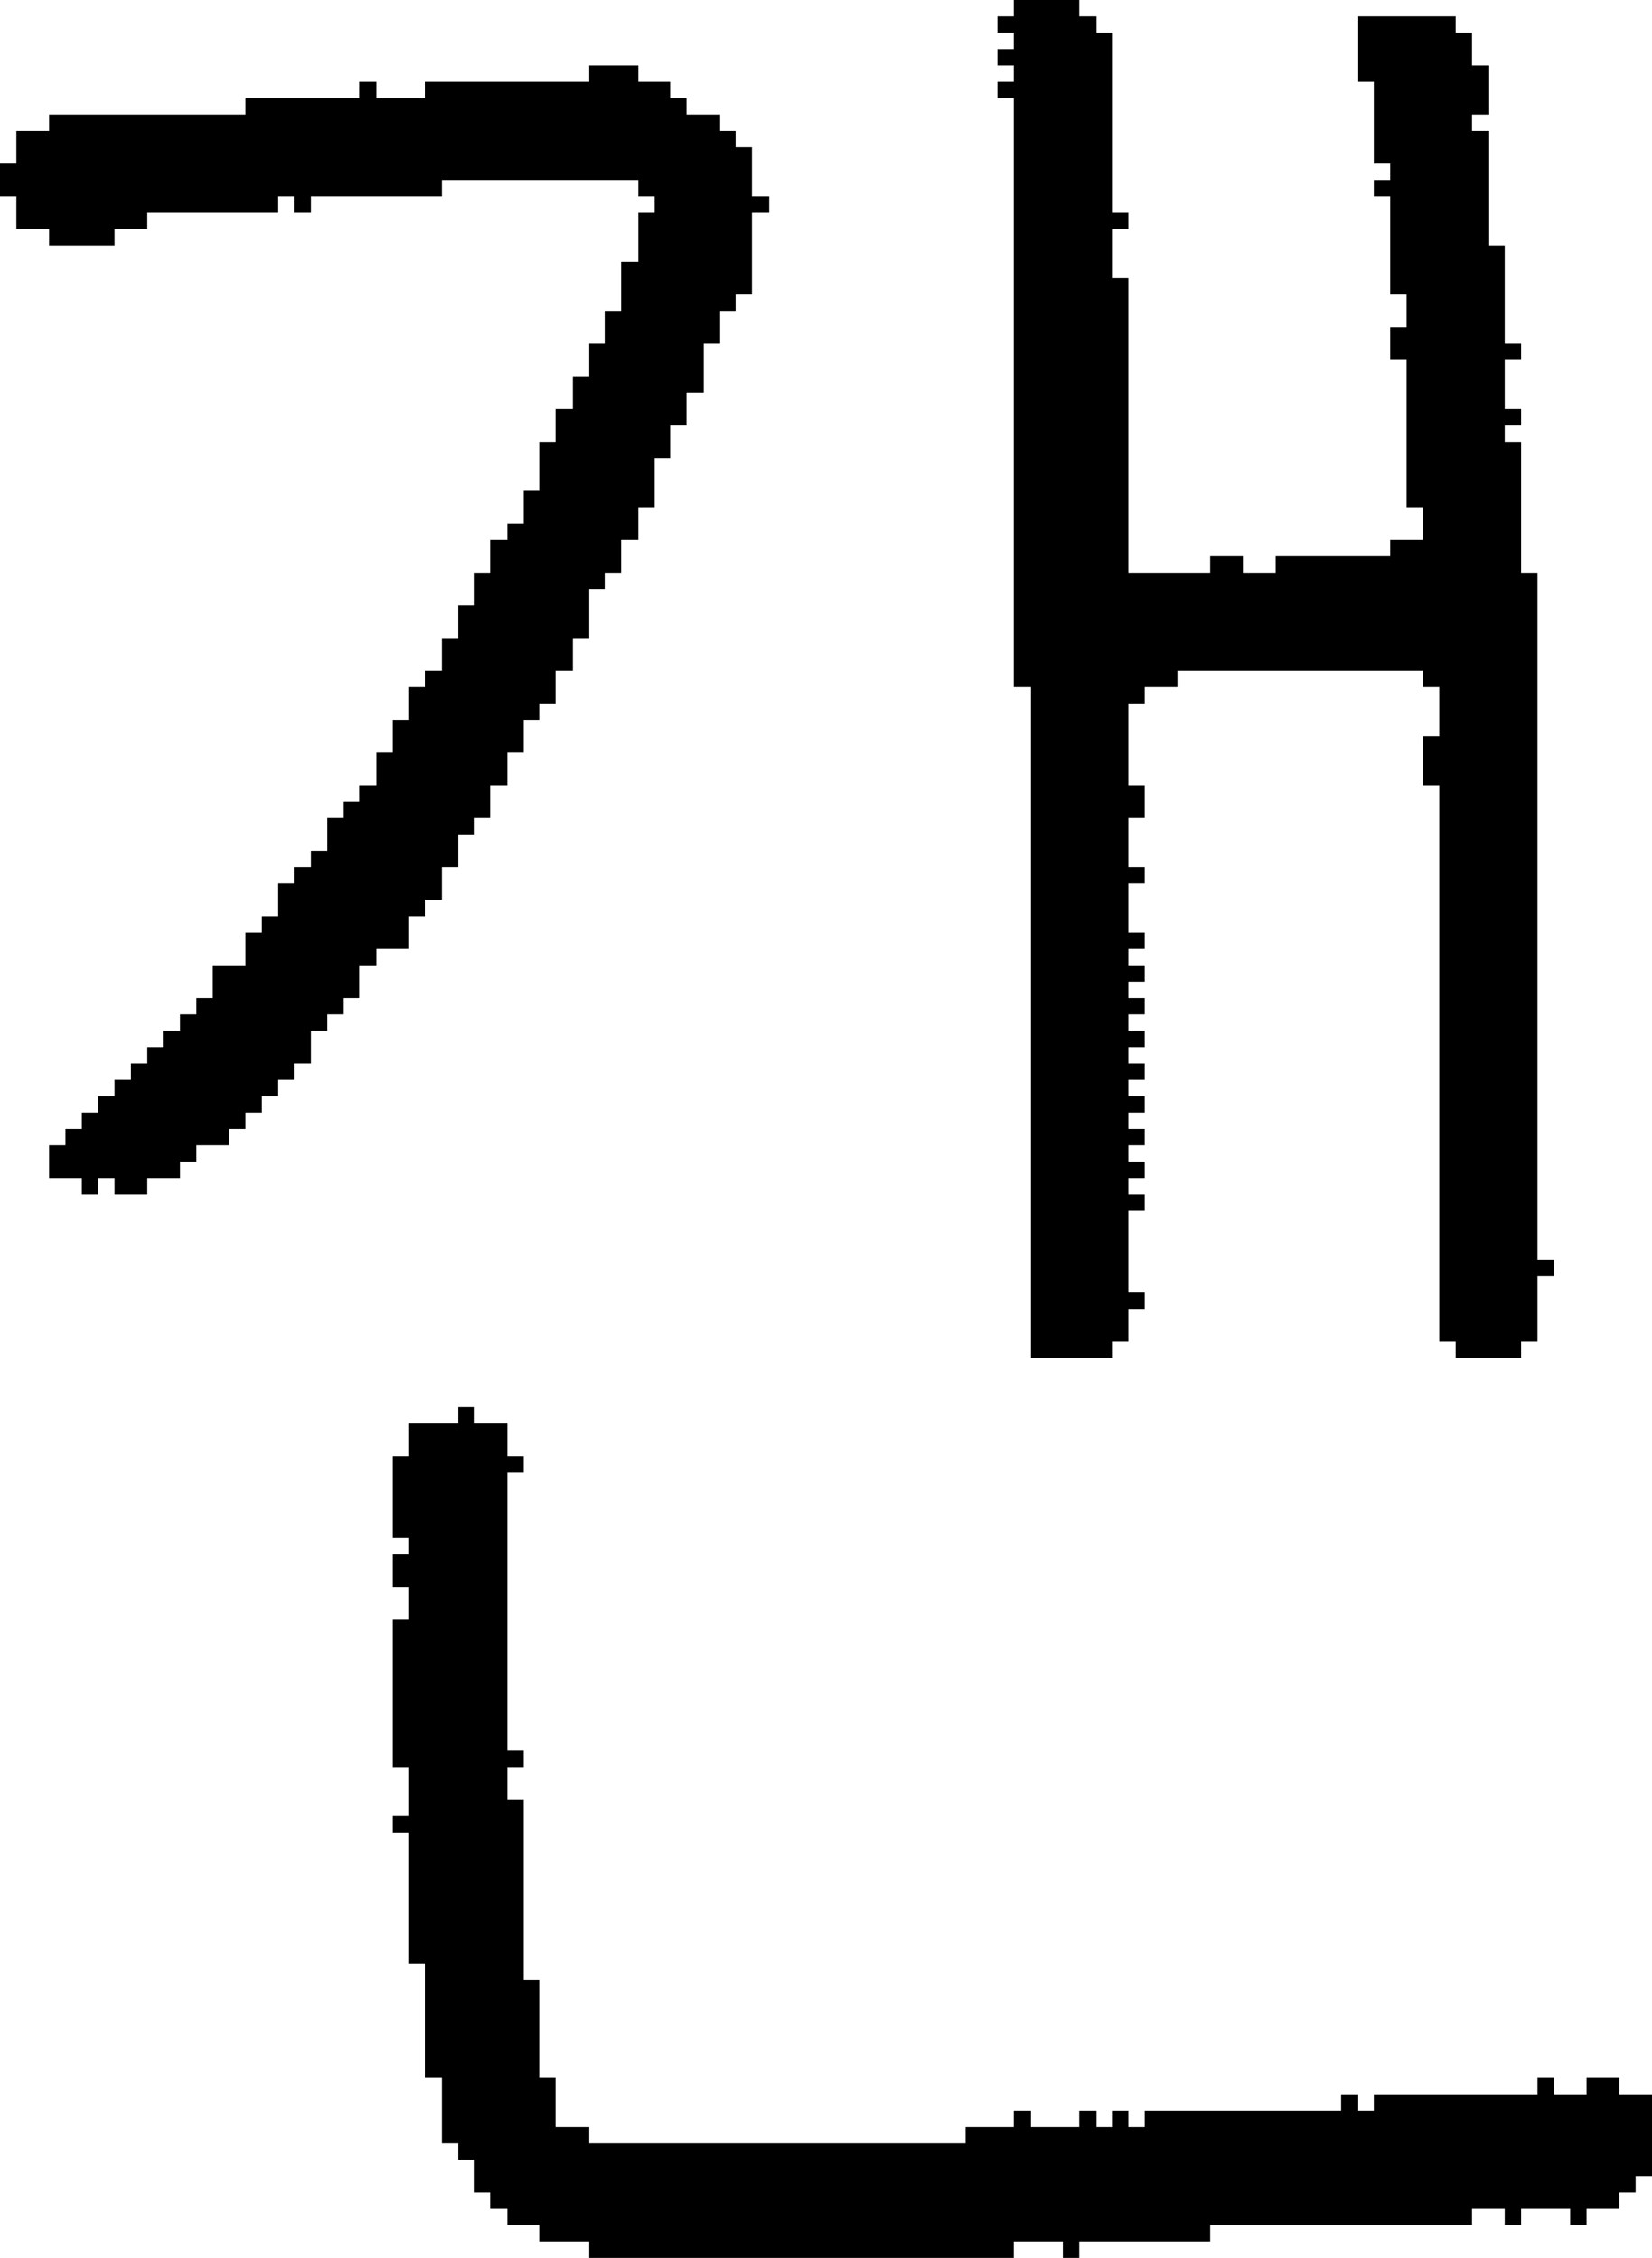 <?xml version="1.0" encoding="UTF-8" standalone="no"?>
<!DOCTYPE svg PUBLIC "-//W3C//DTD SVG 1.1//EN" 
  "http://www.w3.org/Graphics/SVG/1.1/DTD/svg11.dtd">
<svg width="101" height="138"
     xmlns="http://www.w3.org/2000/svg" version="1.1">
 <path d="  M 26,6  L 23,6  L 23,5  L 22,5  L 22,6  L 15,6  L 15,7  L 3,7  L 3,8  L 1,8  L 1,10  L 0,10  L 0,12  L 1,12  L 1,14  L 3,14  L 3,15  L 7,15  L 7,14  L 9,14  L 9,13  L 17,13  L 17,12  L 18,12  L 18,13  L 19,13  L 19,12  L 27,12  L 27,11  L 39,11  L 39,12  L 40,12  L 40,13  L 39,13  L 39,16  L 38,16  L 38,19  L 37,19  L 37,21  L 36,21  L 36,23  L 35,23  L 35,25  L 34,25  L 34,27  L 33,27  L 33,30  L 32,30  L 32,32  L 31,32  L 31,33  L 30,33  L 30,35  L 29,35  L 29,37  L 28,37  L 28,39  L 27,39  L 27,41  L 26,41  L 26,42  L 25,42  L 25,44  L 24,44  L 24,46  L 23,46  L 23,48  L 22,48  L 22,49  L 21,49  L 21,50  L 20,50  L 20,52  L 19,52  L 19,53  L 18,53  L 18,54  L 17,54  L 17,56  L 16,56  L 16,57  L 15,57  L 15,59  L 13,59  L 13,61  L 12,61  L 12,62  L 11,62  L 11,63  L 10,63  L 10,64  L 9,64  L 9,65  L 8,65  L 8,66  L 7,66  L 7,67  L 6,67  L 6,68  L 5,68  L 5,69  L 4,69  L 4,70  L 3,70  L 3,72  L 5,72  L 5,73  L 6,73  L 6,72  L 7,72  L 7,73  L 9,73  L 9,72  L 11,72  L 11,71  L 12,71  L 12,70  L 14,70  L 14,69  L 15,69  L 15,68  L 16,68  L 16,67  L 17,67  L 17,66  L 18,66  L 18,65  L 19,65  L 19,63  L 20,63  L 20,62  L 21,62  L 21,61  L 22,61  L 22,59  L 23,59  L 23,58  L 25,58  L 25,56  L 26,56  L 26,55  L 27,55  L 27,53  L 28,53  L 28,51  L 29,51  L 29,50  L 30,50  L 30,48  L 31,48  L 31,46  L 32,46  L 32,44  L 33,44  L 33,43  L 34,43  L 34,41  L 35,41  L 35,39  L 36,39  L 36,36  L 37,36  L 37,35  L 38,35  L 38,33  L 39,33  L 39,31  L 40,31  L 40,28  L 41,28  L 41,26  L 42,26  L 42,24  L 43,24  L 43,21  L 44,21  L 44,19  L 45,19  L 45,18  L 46,18  L 46,13  L 47,13  L 47,12  L 46,12  L 46,9  L 45,9  L 45,8  L 44,8  L 44,7  L 42,7  L 42,6  L 41,6  L 41,5  L 39,5  L 39,4  L 36,4  L 36,5  L 26,5  Z  " style="fill:rgb(0, 0, 0); fill-opacity:1.000; stroke:none;" />
 <path d="  M 25,111  L 24,111  L 24,112  L 25,112  L 25,120  L 26,120  L 26,127  L 27,127  L 27,131  L 28,131  L 28,132  L 29,132  L 29,134  L 30,134  L 30,135  L 31,135  L 31,136  L 33,136  L 33,137  L 36,137  L 36,138  L 62,138  L 62,137  L 65,137  L 65,138  L 66,138  L 66,137  L 74,137  L 74,136  L 90,136  L 90,135  L 92,135  L 92,136  L 93,136  L 93,135  L 96,135  L 96,136  L 97,136  L 97,135  L 99,135  L 99,134  L 100,134  L 100,133  L 101,133  L 101,128  L 99,128  L 99,127  L 97,127  L 97,128  L 95,128  L 95,127  L 94,127  L 94,128  L 84,128  L 84,129  L 83,129  L 83,128  L 82,128  L 82,129  L 70,129  L 70,130  L 69,130  L 69,129  L 68,129  L 68,130  L 67,130  L 67,129  L 66,129  L 66,130  L 63,130  L 63,129  L 62,129  L 62,130  L 59,130  L 59,131  L 36,131  L 36,130  L 34,130  L 34,127  L 33,127  L 33,121  L 32,121  L 32,110  L 31,110  L 31,108  L 32,108  L 32,107  L 31,107  L 31,90  L 32,90  L 32,89  L 31,89  L 31,87  L 29,87  L 29,86  L 28,86  L 28,87  L 25,87  L 25,89  L 24,89  L 24,94  L 25,94  L 25,95  L 24,95  L 24,97  L 25,97  L 25,99  L 24,99  L 24,108  L 25,108  Z  " style="fill:rgb(0, 0, 0); fill-opacity:1.000; stroke:none;" />
 <path d="  M 88,82  L 89,82  L 89,83  L 93,83  L 93,82  L 94,82  L 94,78  L 95,78  L 95,77  L 94,77  L 94,35  L 93,35  L 93,27  L 92,27  L 92,26  L 93,26  L 93,25  L 92,25  L 92,22  L 93,22  L 93,21  L 92,21  L 92,15  L 91,15  L 91,8  L 90,8  L 90,7  L 91,7  L 91,4  L 90,4  L 90,2  L 89,2  L 89,1  L 83,1  L 83,5  L 84,5  L 84,10  L 85,10  L 85,11  L 84,11  L 84,12  L 85,12  L 85,18  L 86,18  L 86,20  L 85,20  L 85,22  L 86,22  L 86,31  L 87,31  L 87,33  L 85,33  L 85,34  L 78,34  L 78,35  L 76,35  L 76,34  L 74,34  L 74,35  L 69,35  L 69,17  L 68,17  L 68,14  L 69,14  L 69,13  L 68,13  L 68,2  L 67,2  L 67,1  L 66,1  L 66,0  L 62,0  L 62,1  L 61,1  L 61,2  L 62,2  L 62,3  L 61,3  L 61,4  L 62,4  L 62,5  L 61,5  L 61,6  L 62,6  L 62,42  L 63,42  L 63,83  L 68,83  L 68,82  L 69,82  L 69,80  L 70,80  L 70,79  L 69,79  L 69,74  L 70,74  L 70,73  L 69,73  L 69,72  L 70,72  L 70,71  L 69,71  L 69,70  L 70,70  L 70,69  L 69,69  L 69,68  L 70,68  L 70,67  L 69,67  L 69,66  L 70,66  L 70,65  L 69,65  L 69,64  L 70,64  L 70,63  L 69,63  L 69,62  L 70,62  L 70,61  L 69,61  L 69,60  L 70,60  L 70,59  L 69,59  L 69,58  L 70,58  L 70,57  L 69,57  L 69,54  L 70,54  L 70,53  L 69,53  L 69,50  L 70,50  L 70,48  L 69,48  L 69,43  L 70,43  L 70,42  L 72,42  L 72,41  L 87,41  L 87,42  L 88,42  L 88,45  L 87,45  L 87,48  L 88,48  Z  " style="fill:rgb(0, 0, 0); fill-opacity:1.000; stroke:none;" />
</svg>
